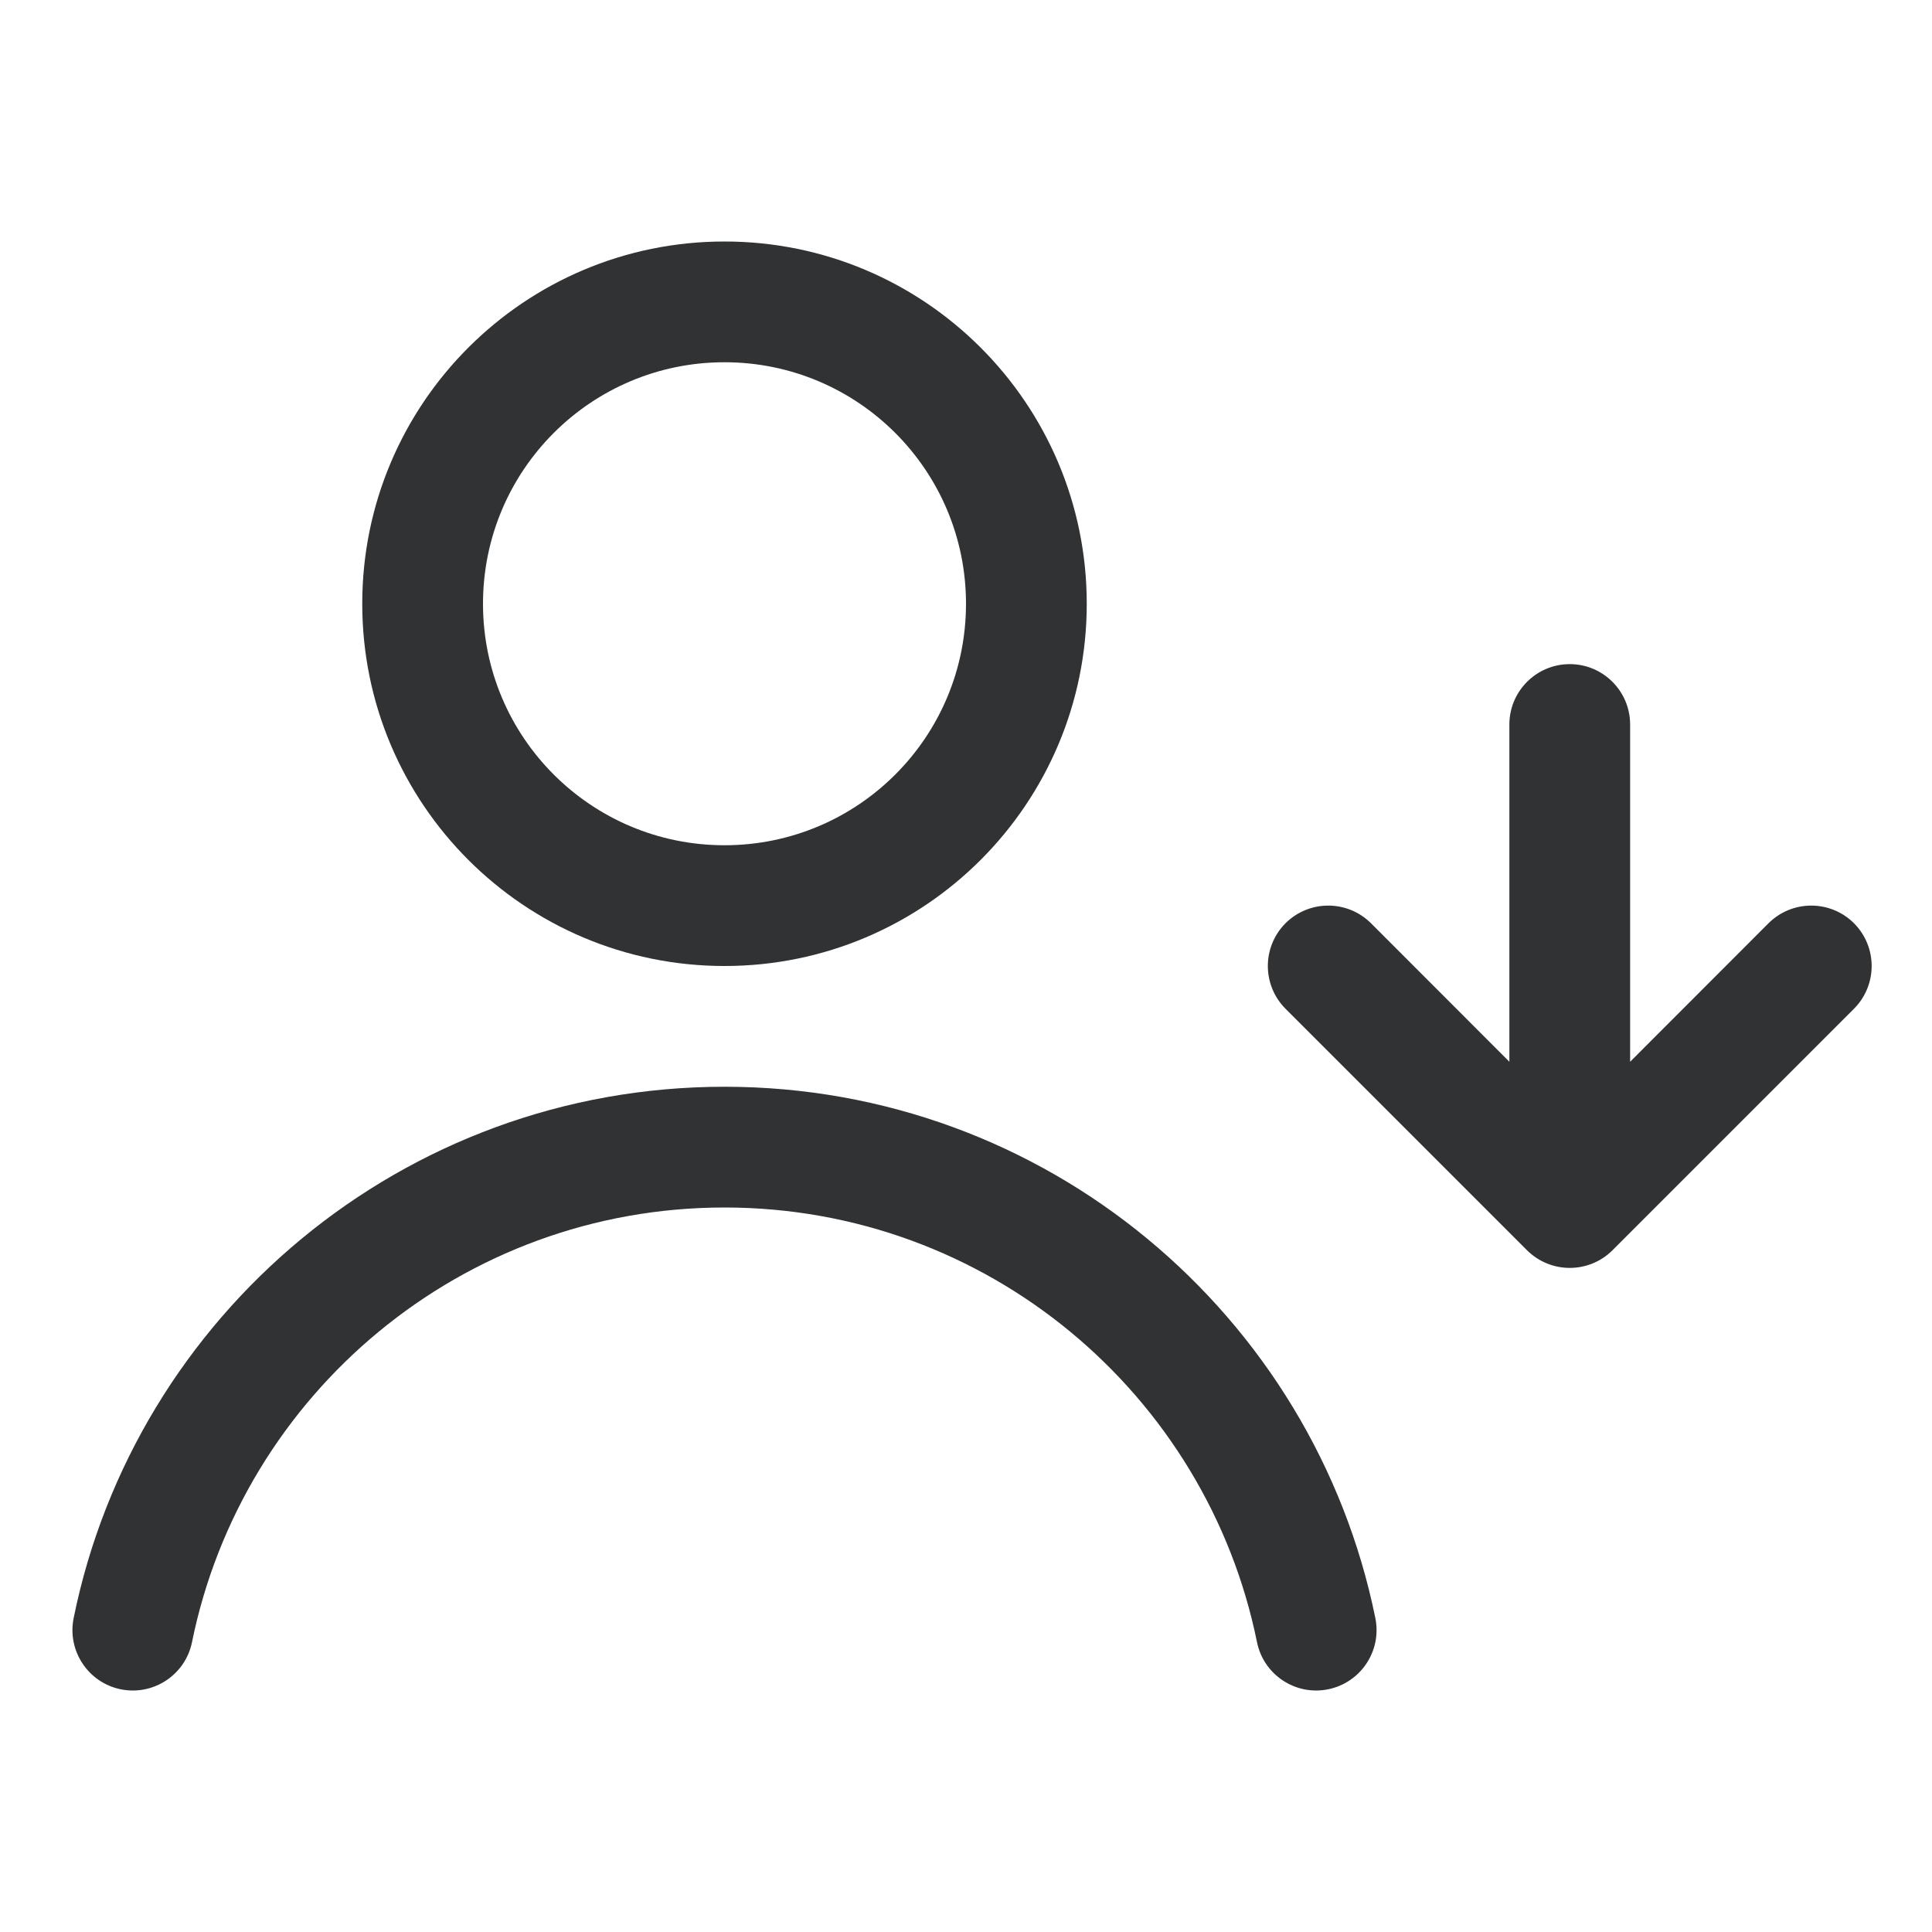 <svg width="16" height="16" viewBox="0 0 16 16" fill="none" xmlns="http://www.w3.org/2000/svg">
    <path fill-rule="evenodd" clip-rule="evenodd"
        d="M3 5C3 3.343 4.343 2 6 2C7.657 2 9 3.343 9 5C9 6.657 7.657 8 6 8C4.343 8 3 6.657 3 5ZM6 3C4.895 3 4 3.895 4 5C4 6.105 4.895 7 6 7C7.105 7 8 6.105 8 5C8 3.895 7.105 3 6 3Z"
        fill="#303233" />
    <path
        d="M6 10C3.823 10 2.007 11.546 1.59 13.6C1.535 13.87 1.271 14.045 1 13.99C0.73 13.935 0.555 13.671 0.61 13.4C1.119 10.89 3.338 9 6 9C8.661 9 10.88 10.89 11.39 13.4C11.445 13.671 11.27 13.935 10.999 13.99C10.729 14.045 10.465 13.87 10.41 13.6C9.993 11.546 8.176 10 6 10Z"
        fill="#303233" />
    <path
        d="M10.646 8.354L12.646 10.354C12.842 10.549 13.158 10.549 13.354 10.354L15.354 8.354C15.549 8.158 15.549 7.842 15.354 7.646C15.158 7.451 14.842 7.451 14.646 7.646L13.5 8.793V6C13.5 5.724 13.276 5.5 13 5.5C12.724 5.5 12.5 5.724 12.5 6V8.793L11.354 7.646C11.158 7.451 10.842 7.451 10.646 7.646C10.451 7.842 10.451 8.158 10.646 8.354Z"
        fill="#303233" />
</svg>
